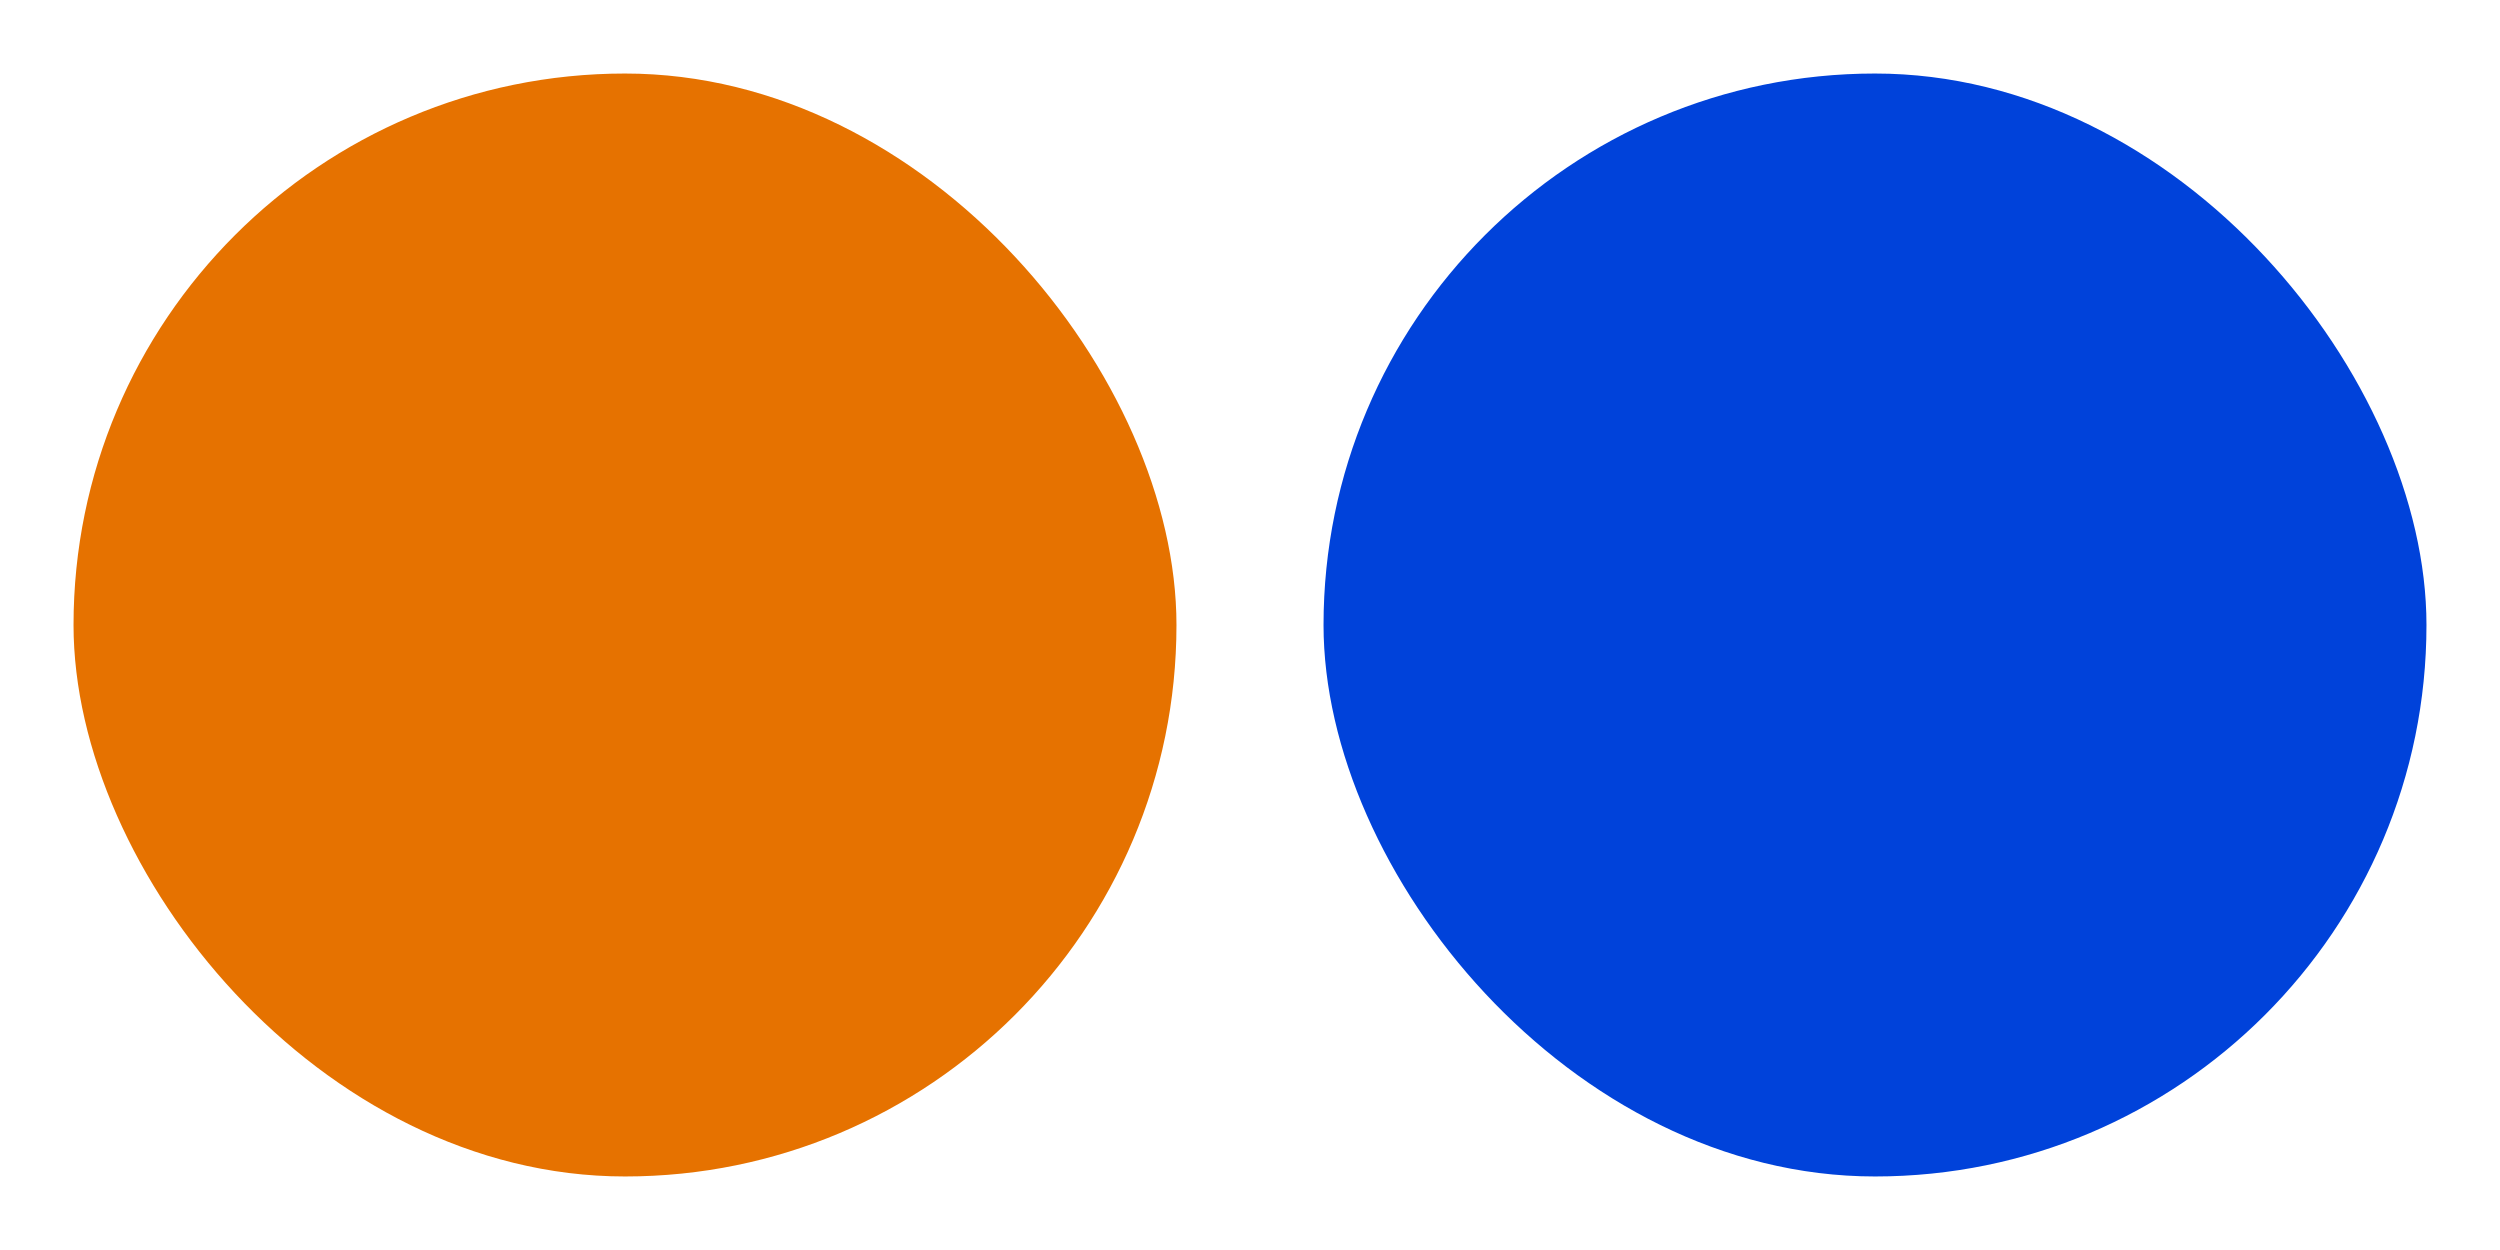 <svg width="1360" height="680" viewBox="0 0 1360 680" fill="none" xmlns="http://www.w3.org/2000/svg">
    <g filter="url(#filter0_f_0_1)">
        <rect x="40" y="40" width="600" height="600" rx="300" fill="#E67200" />
    </g>
    <g filter="url(#filter1_f_0_1)">
        <rect x="720" y="40" width="600" height="600" rx="300" fill="#0042DA" />
    </g>
    <defs>
        <filter id="filter0_f_0_1" x="0" y="0" width="680" height="680" filterUnits="userSpaceOnUse"
            color-interpolation-filters="sRGB">
            <feFlood flood-opacity="0" result="BackgroundImageFix" />
            <feBlend mode="normal" in="SourceGraphic" in2="BackgroundImageFix" result="shape" />
            <feGaussianBlur stdDeviation="20" result="effect1_foregroundBlur_0_1" />
        </filter>
        <filter id="filter1_f_0_1" x="680" y="0" width="680" height="680"
            filterUnits="userSpaceOnUse" color-interpolation-filters="sRGB">
            <feFlood flood-opacity="0" result="BackgroundImageFix" />
            <feBlend mode="normal" in="SourceGraphic" in2="BackgroundImageFix" result="shape" />
            <feGaussianBlur stdDeviation="20" result="effect1_foregroundBlur_0_1" />
        </filter>
    </defs>
</svg>